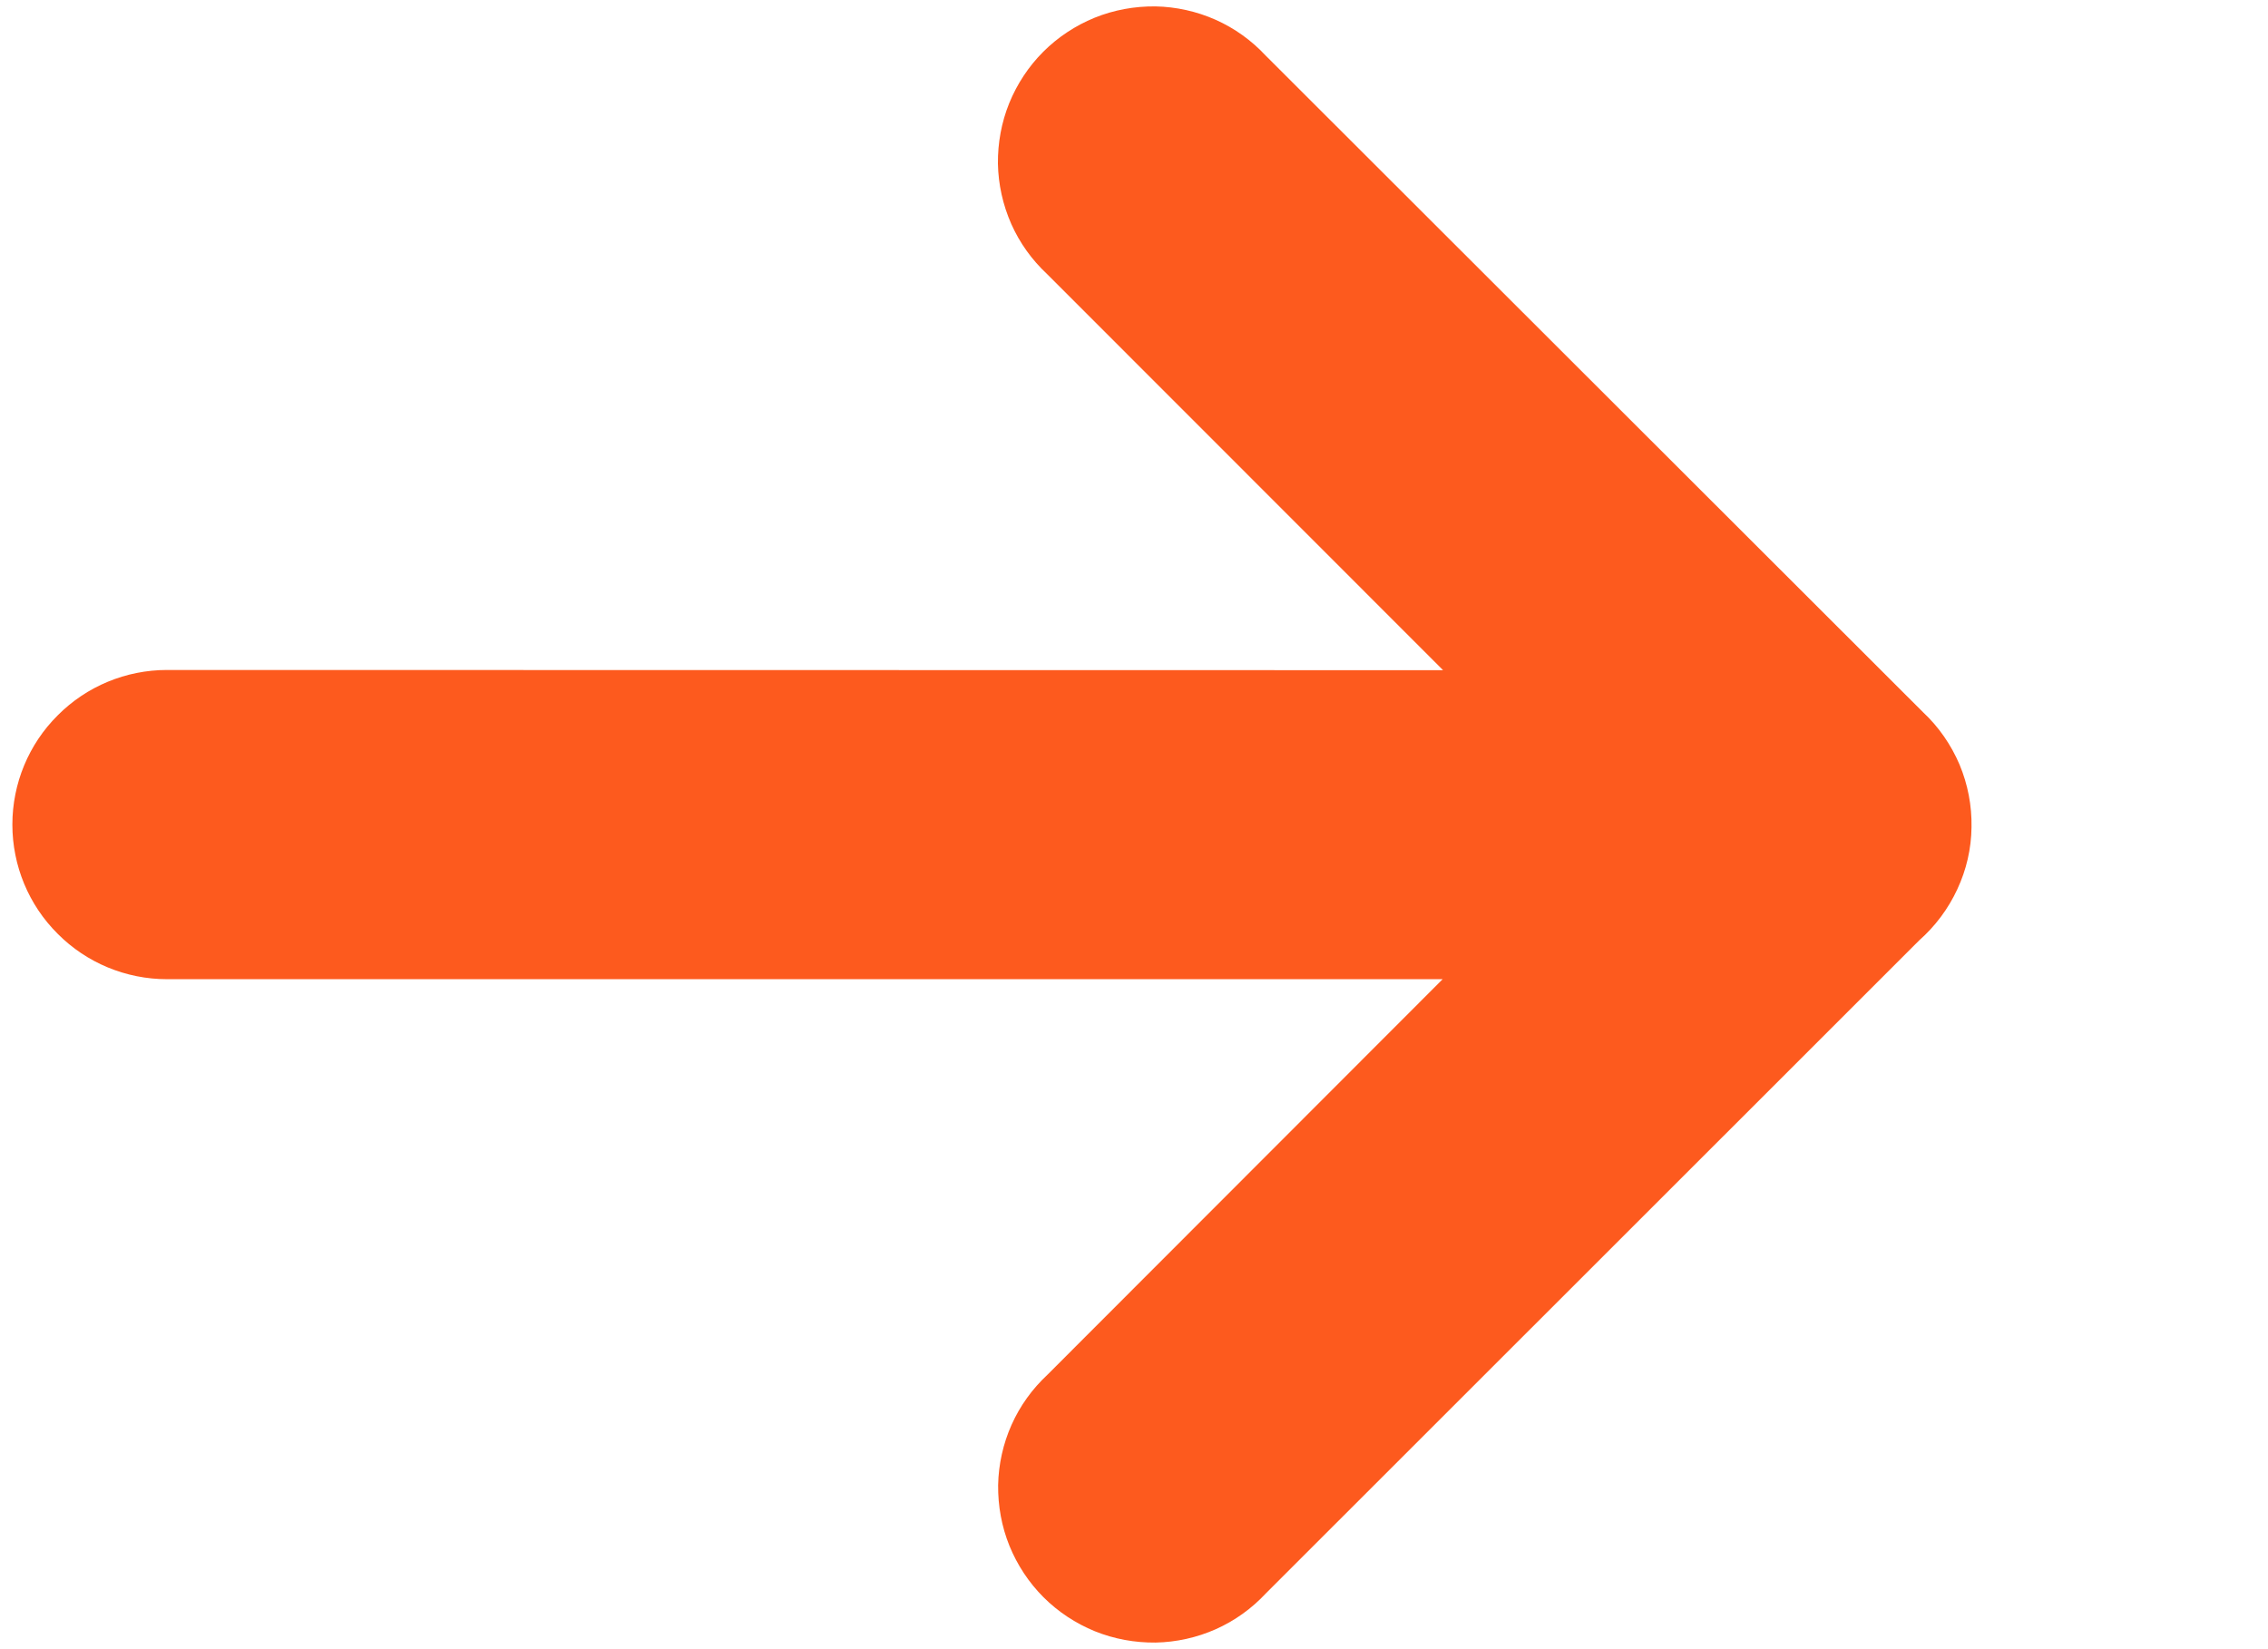 <svg xmlns="http://www.w3.org/2000/svg" width="11" height="8" viewBox="0 0 11 8" fill="none">
  <g clip-path="url(#clip0_1_171)">
    <path fill-rule="evenodd" clip-rule="evenodd" d="M0.81 3.25C0.611 3.25 0.42 3.329 0.28 3.47C0.139 3.61 0.06 3.801 0.06 4C0.06 4.199 0.139 4.39 0.28 4.53C0.42 4.671 0.611 4.75 0.81 4.75H6.997L5.08 6.669C5.006 6.738 4.947 6.82 4.906 6.912C4.865 7.004 4.843 7.104 4.841 7.204C4.84 7.305 4.858 7.405 4.896 7.499C4.934 7.592 4.99 7.677 5.061 7.748C5.132 7.819 5.217 7.875 5.31 7.913C5.404 7.951 5.504 7.969 5.605 7.968C5.705 7.966 5.805 7.944 5.897 7.903C5.989 7.862 6.071 7.803 6.14 7.729L9.308 4.562C9.386 4.493 9.449 4.409 9.493 4.314C9.537 4.22 9.561 4.117 9.562 4.013C9.564 3.908 9.544 3.805 9.504 3.709C9.463 3.613 9.403 3.526 9.327 3.455L6.139 0.27C6.07 0.196 5.988 0.137 5.896 0.096C5.804 0.055 5.704 0.033 5.604 0.031C5.503 0.03 5.403 0.048 5.309 0.086C5.216 0.124 5.131 0.18 5.06 0.251C4.989 0.322 4.933 0.407 4.895 0.5C4.857 0.594 4.839 0.694 4.84 0.794C4.842 0.895 4.864 0.994 4.905 1.087C4.946 1.179 5.005 1.261 5.079 1.33L6.999 3.251L0.81 3.25Z" fill="#FD5A1E"/>
  </g>
  <defs>
    <clipPath id="clip0_1_171">
      <rect width="10" height="8" fill="white" transform="translate(0.06)"/>
    </clipPath>
  </defs>
</svg>
